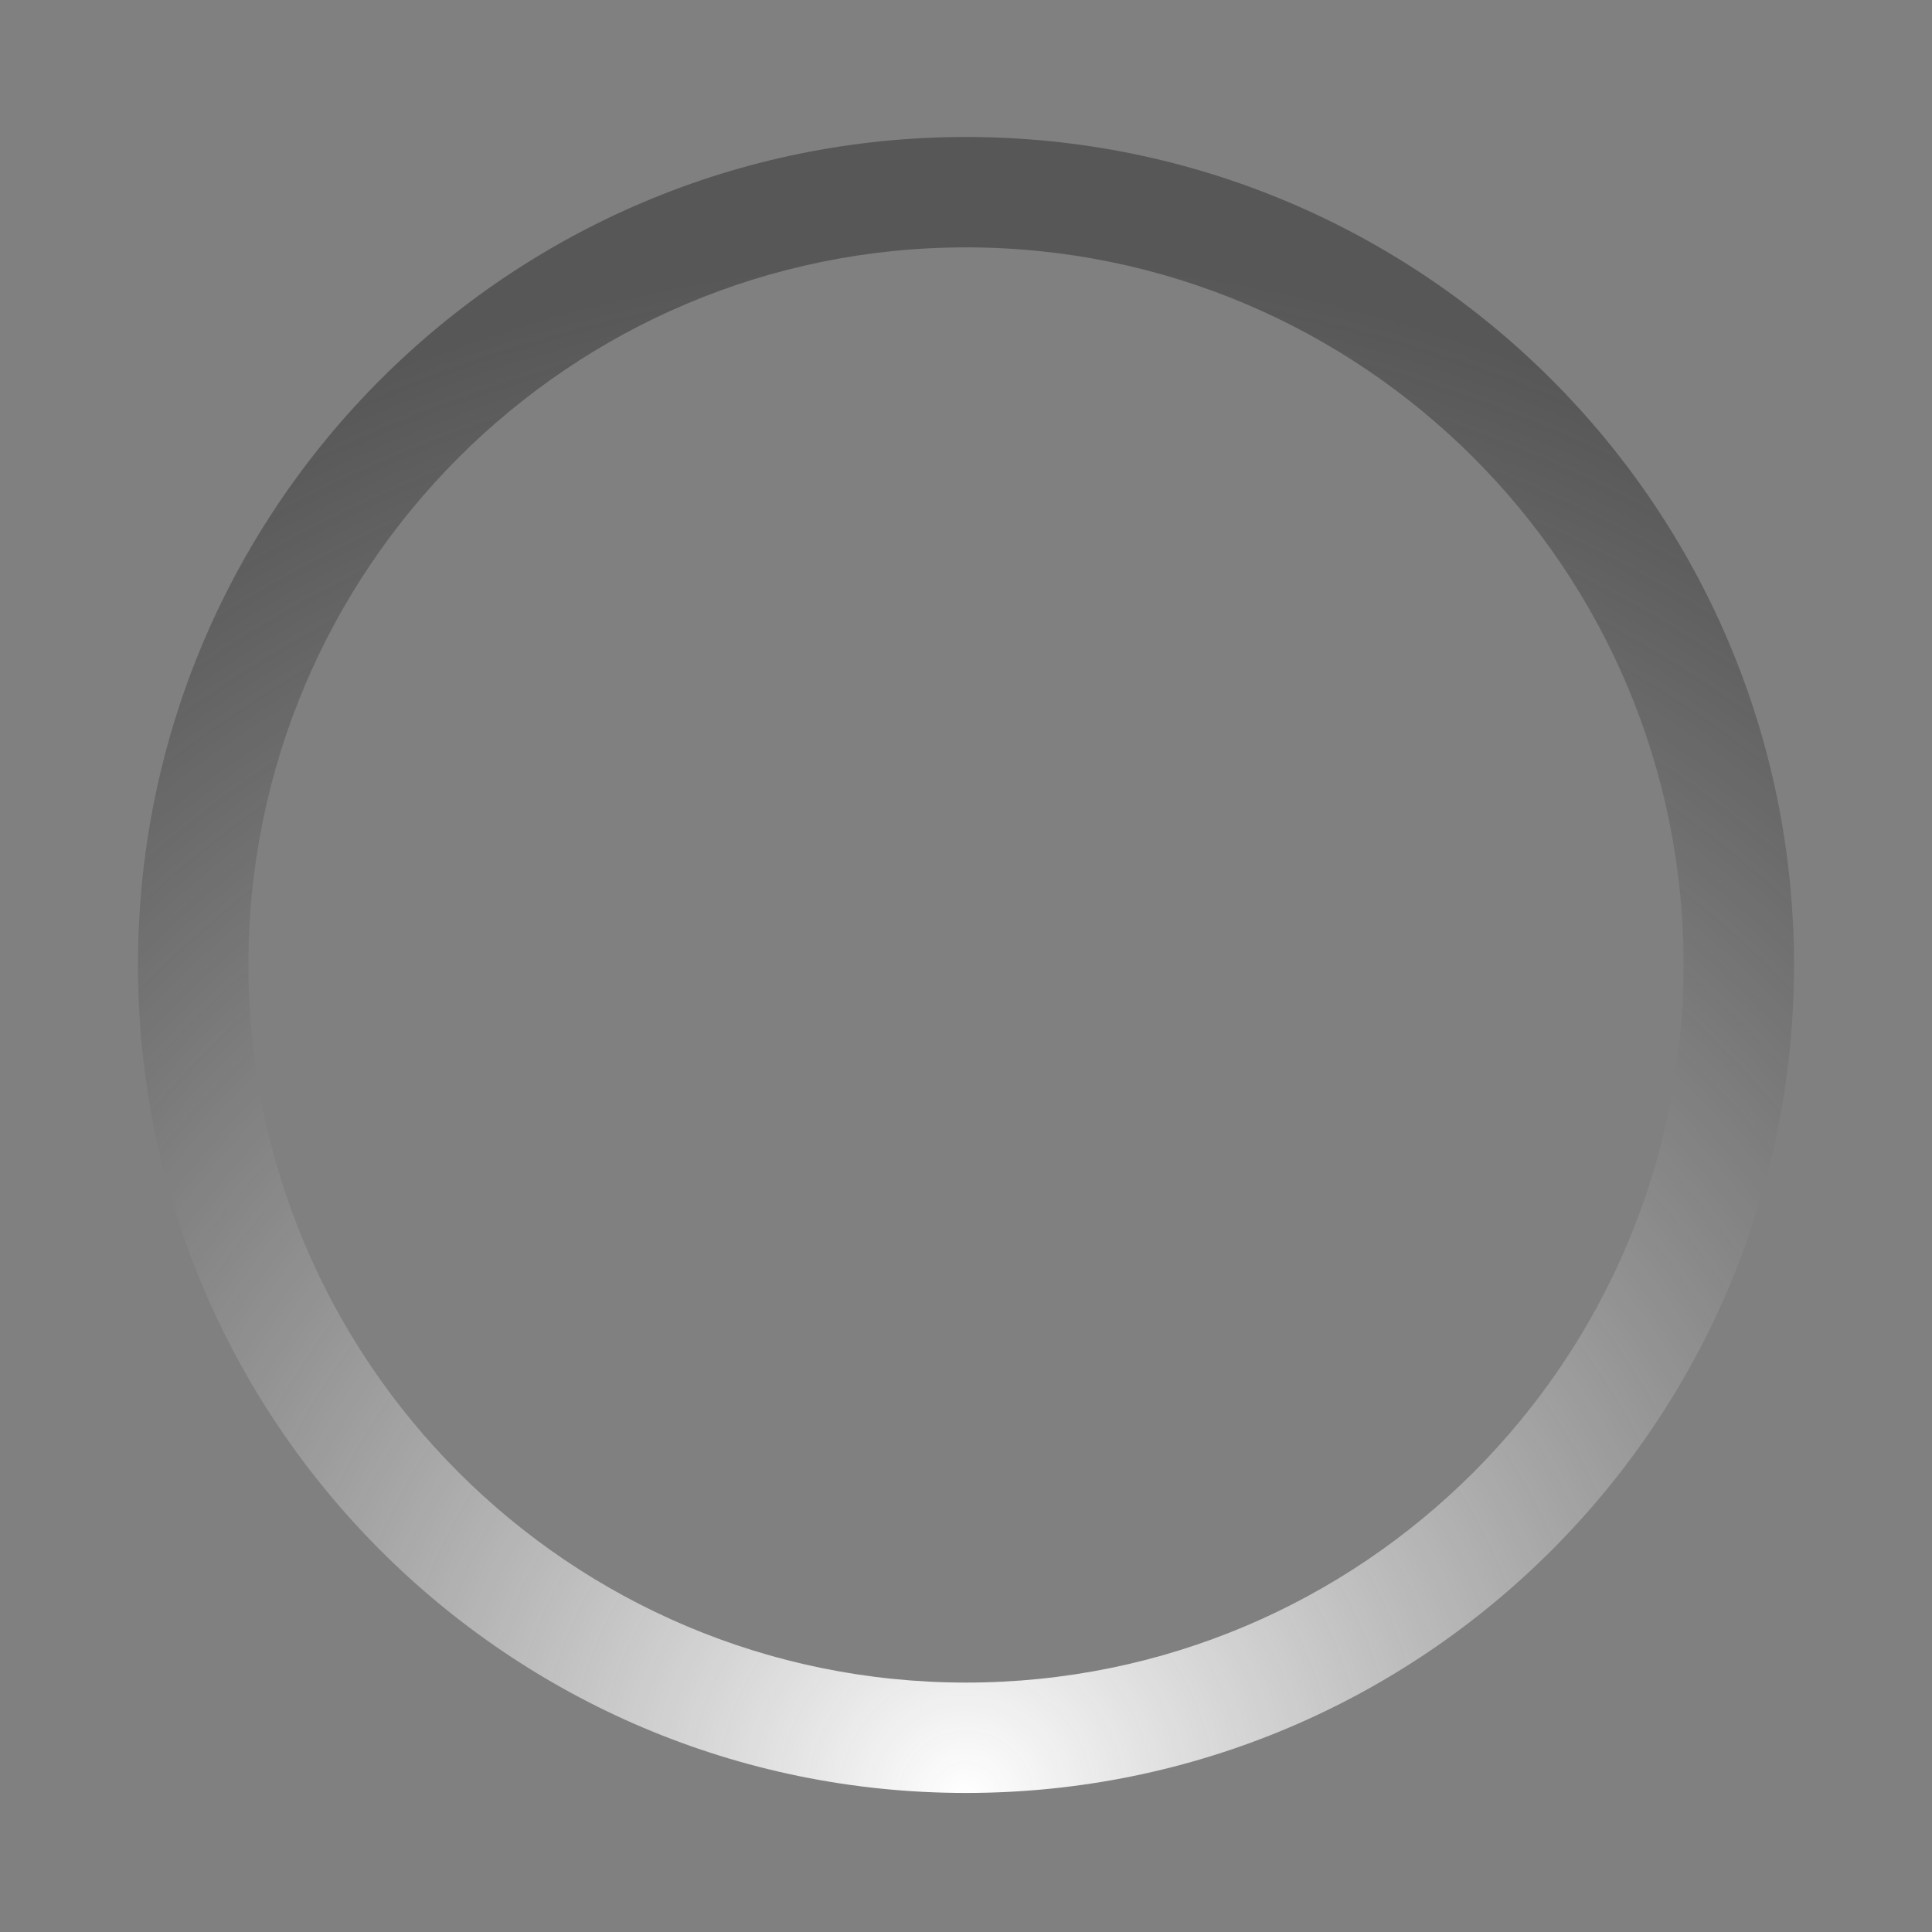 <?xml version="1.0" encoding="UTF-8"?>
<!DOCTYPE svg PUBLIC "-//W3C//DTD SVG 1.1 Tiny//EN" "http://www.w3.org/Graphics/SVG/1.1/DTD/svg11-tiny.dtd">
<svg baseProfile="tiny" height="70px" version="1.1" viewBox="0 0.037 70 70" width="70px" x="0px" xmlns="http://www.w3.org/2000/svg" xmlns:xlink="http://www.w3.org/1999/xlink" y="0px">
<rect x="0" y="0.037" width="70" height="70" fill="#808080" stroke="none"/>
<radialGradient cx="35.002" cy="4.808" gradientTransform="matrix(-1 0 0 -1 70.001 69.999)" gradientUnits="userSpaceOnUse" id="SVGID_1_" r="55.881">
<stop offset="0" style="stop-color:#FFFFFF"/>
<stop offset="1" style="stop-color:#3C3C3C;stop-opacity:0.6"/>
</radialGradient>
<path d="M34.999,64.999C51.568,65,65,51.567,65,35c0-16.569-13.432-30-30-30C18.432,5,5,18.431,4.999,35  C5,51.567,18.432,65,34.999,64.999z M35,9c14.36,0,26,11.64,26,26C61,49.359,49.359,61,35,61C20.641,60.999,9,49.359,9,35  C9.001,20.64,20.642,9,35,9z" fill="url(#SVGID_1_)"/>
<rect fill="none" height="70" width="70"/>
</svg>
